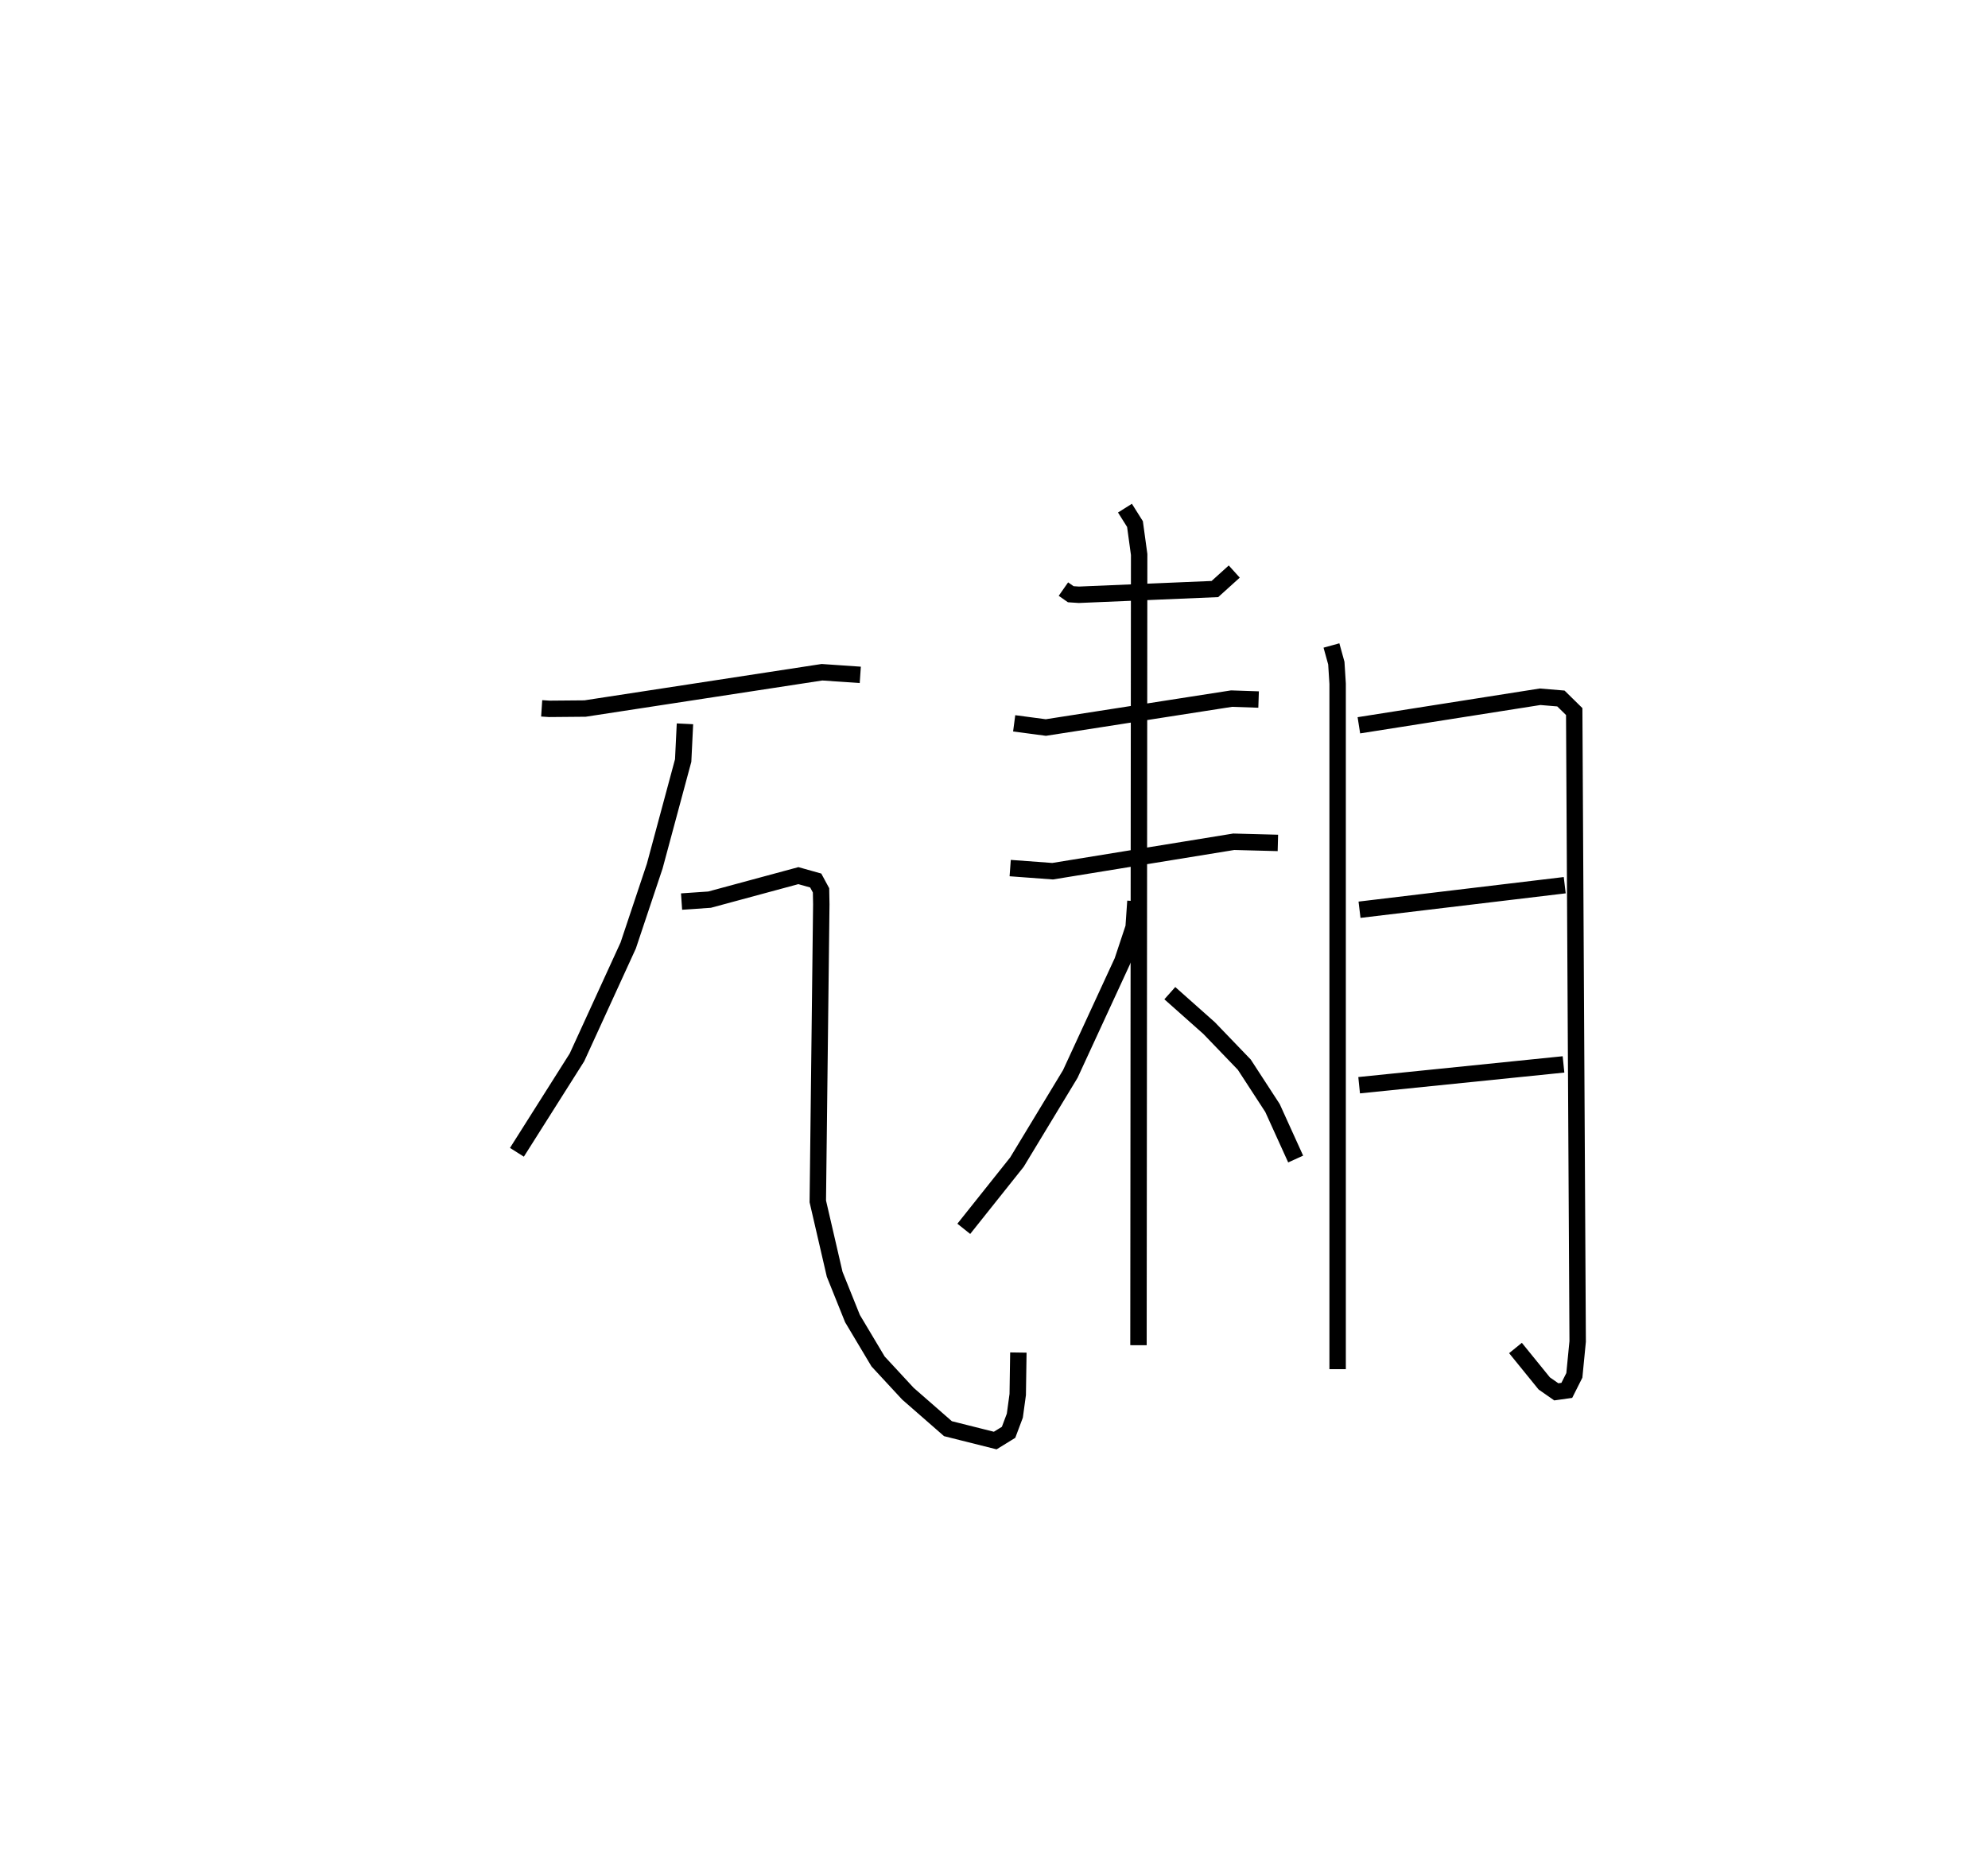 <?xml version="1.0" encoding="utf-8" ?>
<svg baseProfile="full" height="112.784" version="1.1" width="121.133" xmlns="http://www.w3.org/2000/svg" xmlns:ev="http://www.w3.org/2001/xml-events" xmlns:xlink="http://www.w3.org/1999/xlink"><defs /><rect fill="white" height="112.784" width="121.133" x="0" y="0" /><path d="M25,25 m0.0,0.0 m8.006,18.166 l0.462,0.031 2.181,-0.019 l14.435,-2.212 2.335,0.16 m-10.683,2.983 l-0.109,2.237 -1.733,6.435 l-1.616,4.837 -3.123,6.819 l-3.658,5.783 m10.032,-15.279 l1.707,-0.117 5.41,-1.463 l1.057,0.297 0.324,0.6 l0.016,0.845 -0.213,18.109 l1.028,4.442 1.086,2.701 l1.559,2.612 1.819,1.965 l2.439,2.131 2.88,0.723 l0.813,-0.501 0.382,-1.016 l0.176,-1.289 0.039,-2.557 m2.745,-46.524 l0.448,0.313 0.497,0.033 l8.285,-0.349 1.18,-1.066 m-13.41,9.249 l1.93,0.256 11.314,-1.762 l1.649,0.056 m-15.136,10.271 l2.586,0.191 11.036,-1.795 l2.689,0.071 m-9.318,-20.401 l0.611,0.971 0.254,1.853 l-0.041,48.185 m-0.186,-27.058 l-0.11,1.592 -0.685,2.063 l-3.174,6.877 -3.252,5.372 l-3.237,4.063 m12.554,-14.361 l2.395,2.129 2.142,2.227 l1.719,2.642 1.412,3.11 m2.181,-31.295 l0.297,1.075 0.079,1.254 l0,41.773 m1.295,-39.239 l11.044,-1.739 1.266,0.106 l0.811,0.797 0.21,38.385 l-0.202,2.066 -0.46,0.914 l-0.64,0.09 -0.735,-0.513 l-1.752,-2.159 m-9.503,-26.707 l12.504,-1.496 m-12.527,12.189 l12.452,-1.268 " fill="none" stroke="black" stroke-width="1" /></svg>